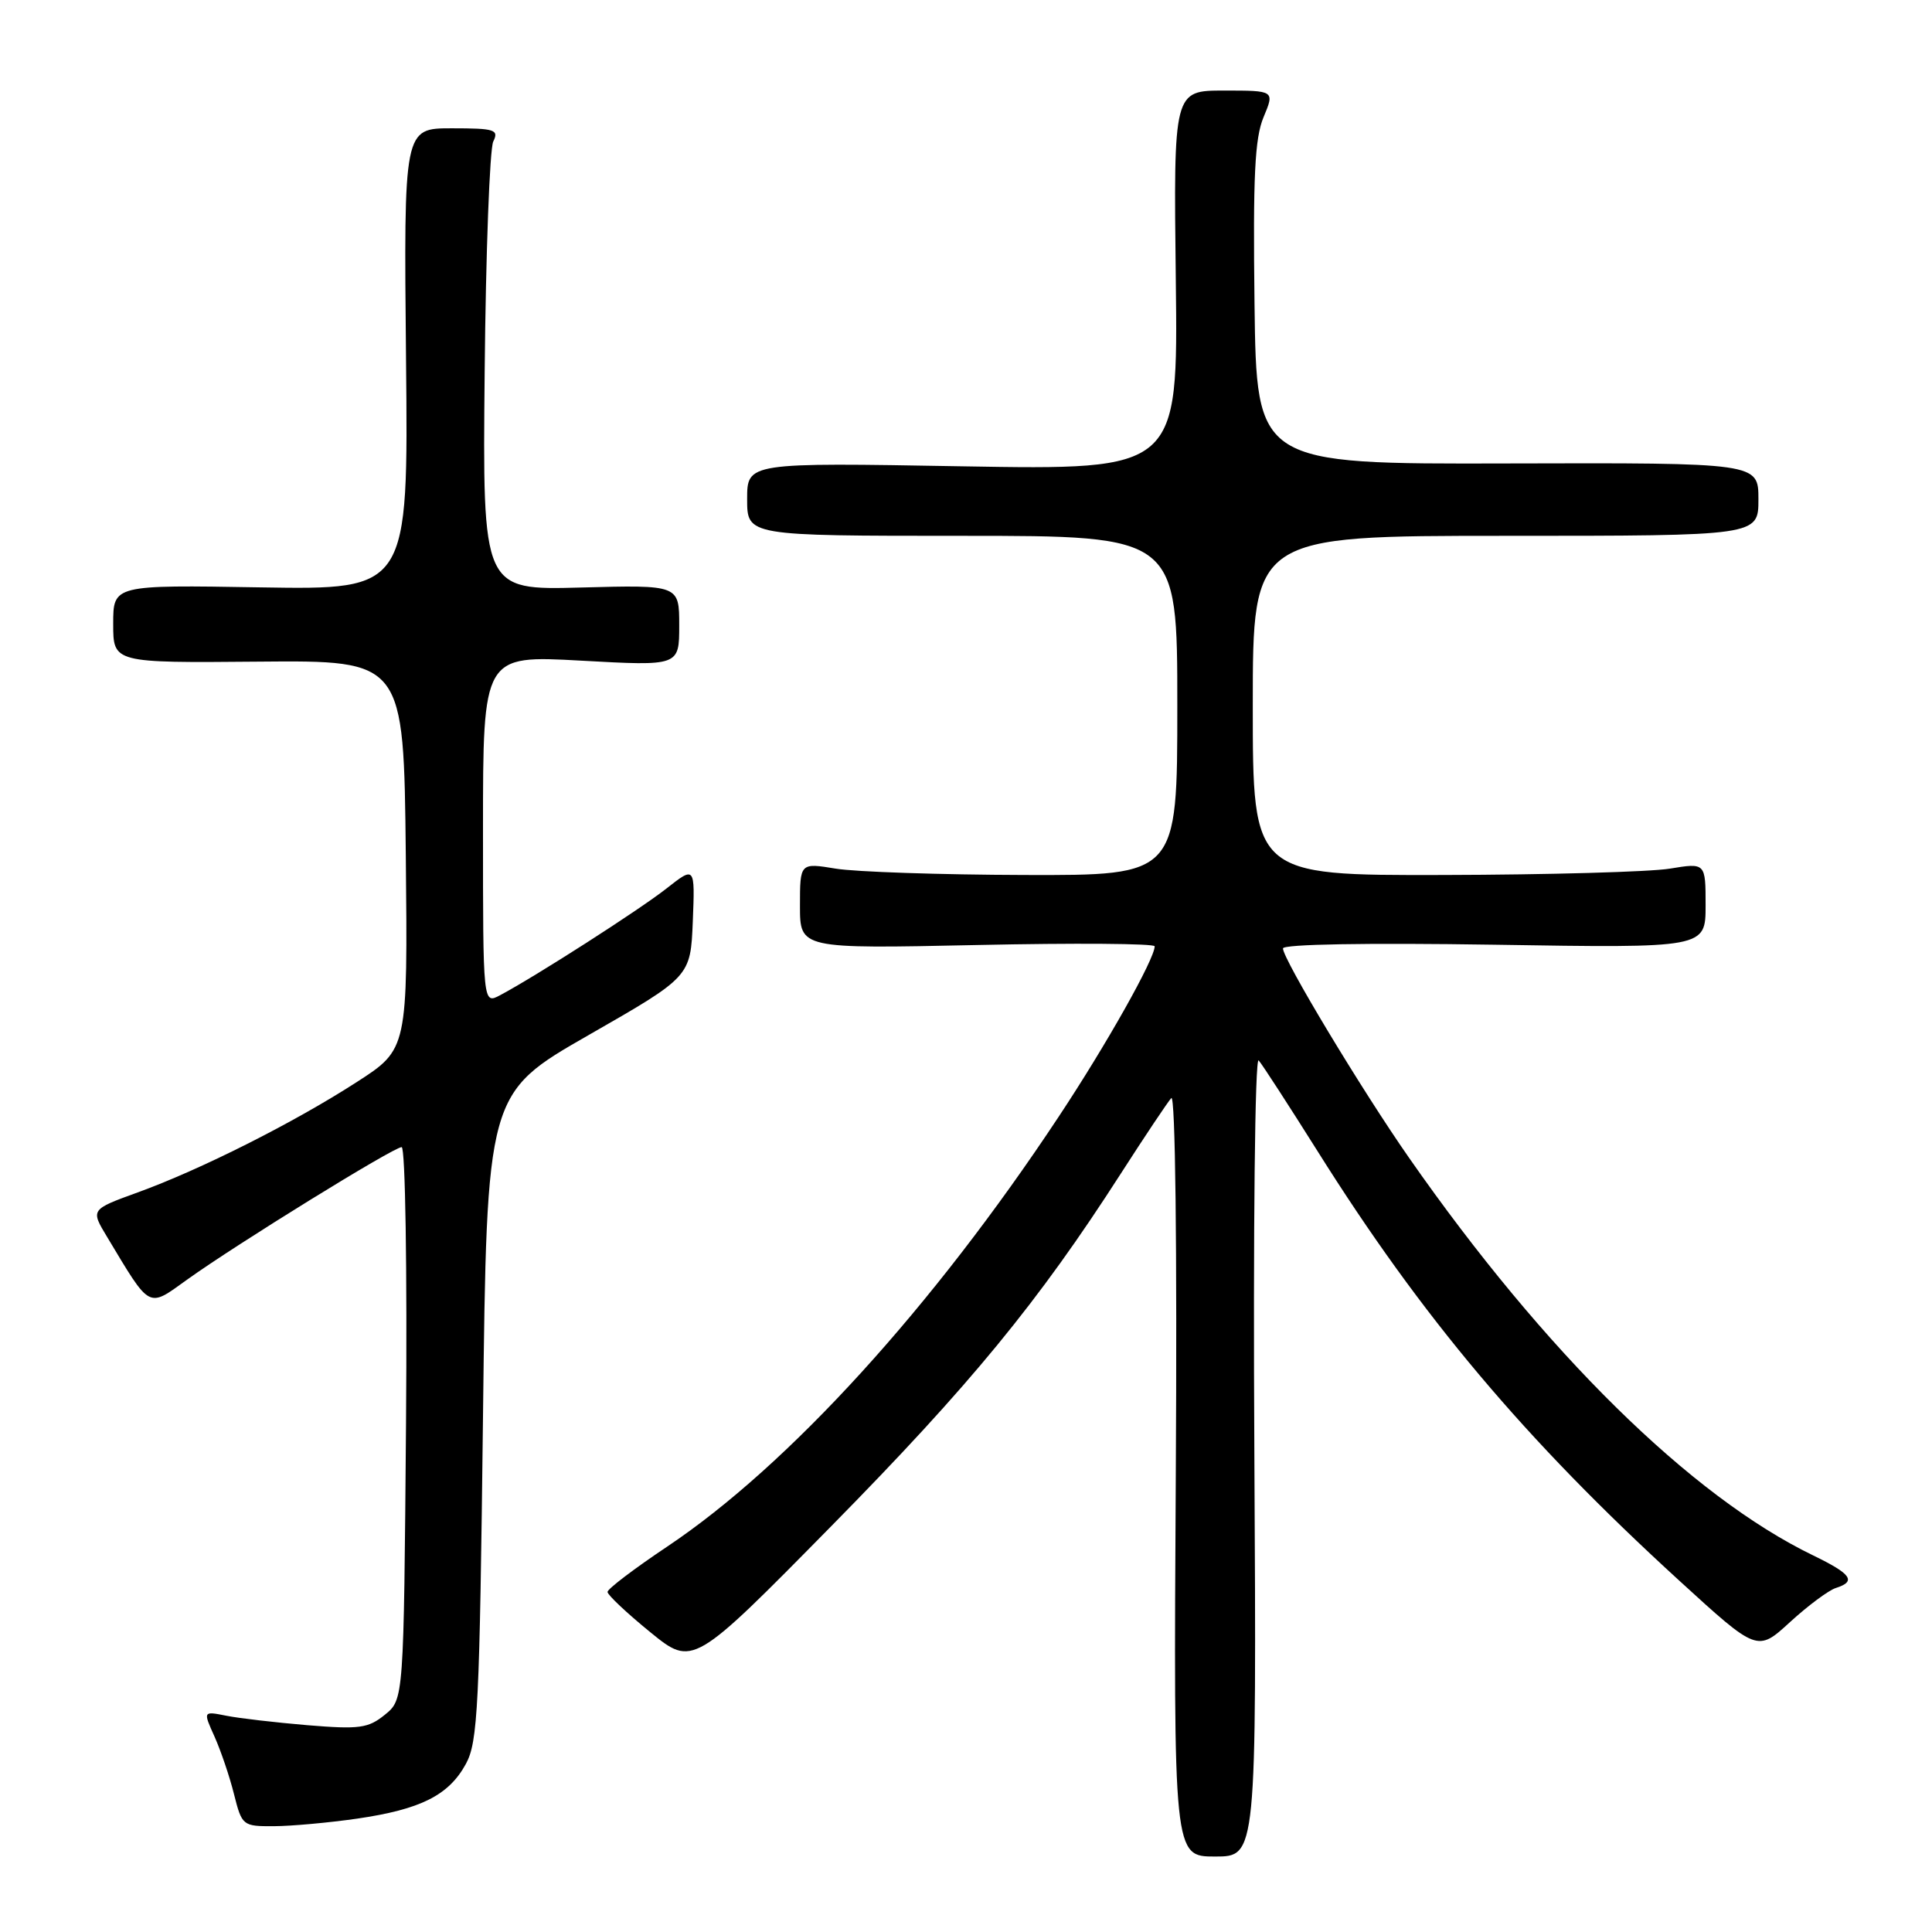<?xml version="1.0" encoding="UTF-8" standalone="no"?>
<!DOCTYPE svg PUBLIC "-//W3C//DTD SVG 1.1//EN" "http://www.w3.org/Graphics/SVG/1.1/DTD/svg11.dtd" >
<svg xmlns="http://www.w3.org/2000/svg" xmlns:xlink="http://www.w3.org/1999/xlink" version="1.1" viewBox="0 0 256 256">
 <g >
 <path fill="currentColor"
d=" M 166.21 192.76 C 166.04 162.78 166.29 139.95 166.78 140.51 C 167.26 141.05 170.75 146.45 174.56 152.50 C 188.40 174.54 202.05 190.74 222.52 209.45 C 232.86 218.90 232.86 218.90 237.18 214.94 C 239.56 212.76 242.29 210.73 243.25 210.42 C 246.02 209.54 245.34 208.57 240.25 206.10 C 224.07 198.27 204.68 179.19 186.71 153.42 C 180.41 144.39 170.00 127.10 170.00 125.67 C 170.00 125.11 181.07 124.92 198.00 125.18 C 226.00 125.63 226.00 125.63 226.00 119.97 C 226.00 114.32 226.00 114.32 221.25 115.10 C 218.64 115.53 205.14 115.91 191.25 115.94 C 166.00 116.00 166.00 116.00 166.00 93.50 C 166.00 71.00 166.00 71.00 199.50 71.00 C 233.00 71.00 233.00 71.00 233.00 66.16 C 233.00 61.32 233.00 61.32 199.75 61.41 C 166.50 61.50 166.50 61.50 166.23 40.27 C 166.02 23.38 166.26 18.31 167.43 15.52 C 168.90 12.00 168.90 12.00 162.20 12.00 C 155.50 12.00 155.50 12.00 155.80 37.14 C 156.10 62.28 156.10 62.28 127.55 61.79 C 99.00 61.29 99.00 61.29 99.00 66.14 C 99.00 71.00 99.00 71.00 127.50 71.00 C 156.00 71.00 156.00 71.00 156.00 93.50 C 156.00 116.00 156.00 116.00 135.75 115.94 C 124.61 115.91 113.36 115.53 110.75 115.10 C 106.00 114.32 106.00 114.32 106.00 120.02 C 106.00 125.72 106.00 125.72 129.50 125.22 C 142.43 124.94 153.00 125.02 153.00 125.39 C 153.00 127.06 146.60 138.44 140.26 148.00 C 123.58 173.21 104.47 194.19 88.41 204.93 C 84.06 207.84 80.50 210.54 80.50 210.94 C 80.50 211.33 83.04 213.73 86.15 216.26 C 91.80 220.86 91.80 220.86 110.19 202.18 C 128.54 183.54 137.59 172.52 148.52 155.50 C 151.70 150.55 154.71 146.05 155.20 145.50 C 155.74 144.91 155.98 165.19 155.80 195.25 C 155.50 246.00 155.50 246.00 161.00 246.00 C 166.50 246.00 166.50 246.00 166.21 192.76 Z  M 47.31 240.98 C 55.75 239.75 59.46 237.89 61.73 233.73 C 63.32 230.83 63.55 226.14 64.00 187.69 C 64.50 144.88 64.50 144.88 78.00 137.15 C 91.50 129.42 91.50 129.42 91.80 122.09 C 92.09 114.76 92.09 114.76 88.30 117.74 C 84.67 120.59 70.99 129.36 66.25 131.88 C 64.00 133.07 64.00 133.07 64.00 109.94 C 64.00 86.82 64.00 86.82 77.00 87.54 C 90.00 88.26 90.00 88.26 90.00 82.88 C 90.00 77.50 90.00 77.50 76.97 77.85 C 63.94 78.20 63.94 78.20 64.22 49.35 C 64.37 33.48 64.89 19.71 65.36 18.75 C 66.13 17.18 65.57 17.00 59.86 17.00 C 53.50 17.00 53.50 17.00 53.80 47.58 C 54.11 78.15 54.11 78.15 34.55 77.83 C 15.00 77.50 15.00 77.50 15.00 82.67 C 15.00 87.84 15.00 87.84 34.25 87.67 C 53.50 87.50 53.50 87.50 53.77 113.26 C 54.03 139.02 54.03 139.02 47.27 143.38 C 38.94 148.76 26.56 154.99 18.25 158.00 C 12.00 160.27 12.00 160.27 14.18 163.88 C 20.01 173.58 19.54 173.33 24.79 169.56 C 31.34 164.86 52.16 152.00 53.22 152.00 C 53.71 152.00 53.96 168.16 53.80 188.59 C 53.50 225.18 53.50 225.18 51.00 227.21 C 48.79 229.01 47.61 229.16 40.76 228.60 C 36.51 228.24 31.65 227.68 29.97 227.34 C 26.90 226.73 26.90 226.73 28.43 230.12 C 29.26 231.98 30.43 235.41 31.01 237.75 C 32.06 241.91 32.16 242.00 36.29 241.98 C 38.60 241.97 43.56 241.52 47.31 240.98 Z "/>
</g>
</svg>